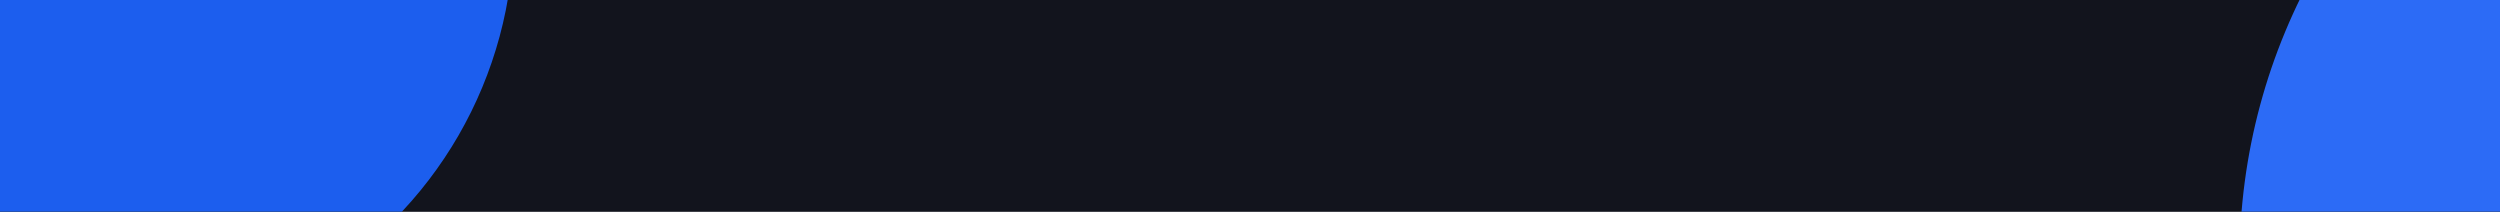<svg width="1440" height="122" viewBox="0 0 1440 122" fill="none" xmlns="http://www.w3.org/2000/svg">
<g clip-path="url(#clip0_2801_10461)">
<rect width="1440" height="820" fill="#12141D"/>
<g filter="url(#filter0_f_2801_10461)">
<circle cx="58" cy="-41" r="238" fill="#1C5EEE"/>
</g>
<g filter="url(#filter1_f_2801_10461)">
<circle cx="1632.63" cy="149.841" r="342.629" fill="#2C6BF6"/>
</g>
</g>
<defs>
<filter id="filter0_f_2801_10461" x="-485" y="-584" width="1086" height="1086" filterUnits="userSpaceOnUse" color-interpolation-filters="sRGB">
<feFlood flood-opacity="0" result="BackgroundImageFix"/>
<feBlend mode="normal" in="SourceGraphic" in2="BackgroundImageFix" result="shape"/>
<feGaussianBlur stdDeviation="152.5" result="effect1_foregroundBlur_2801_10461"/>
</filter>
<filter id="filter1_f_2801_10461" x="883" y="-599.788" width="1499.26" height="1499.26" filterUnits="userSpaceOnUse" color-interpolation-filters="sRGB">
<feFlood flood-opacity="0" result="BackgroundImageFix"/>
<feBlend mode="normal" in="SourceGraphic" in2="BackgroundImageFix" result="shape"/>
<feGaussianBlur stdDeviation="203.5" result="effect1_foregroundBlur_2801_10461"/>
</filter>
<clipPath id="clip0_2801_10461">
<rect width="1440" height="122" fill="white"/>
</clipPath>
</defs>
</svg>
